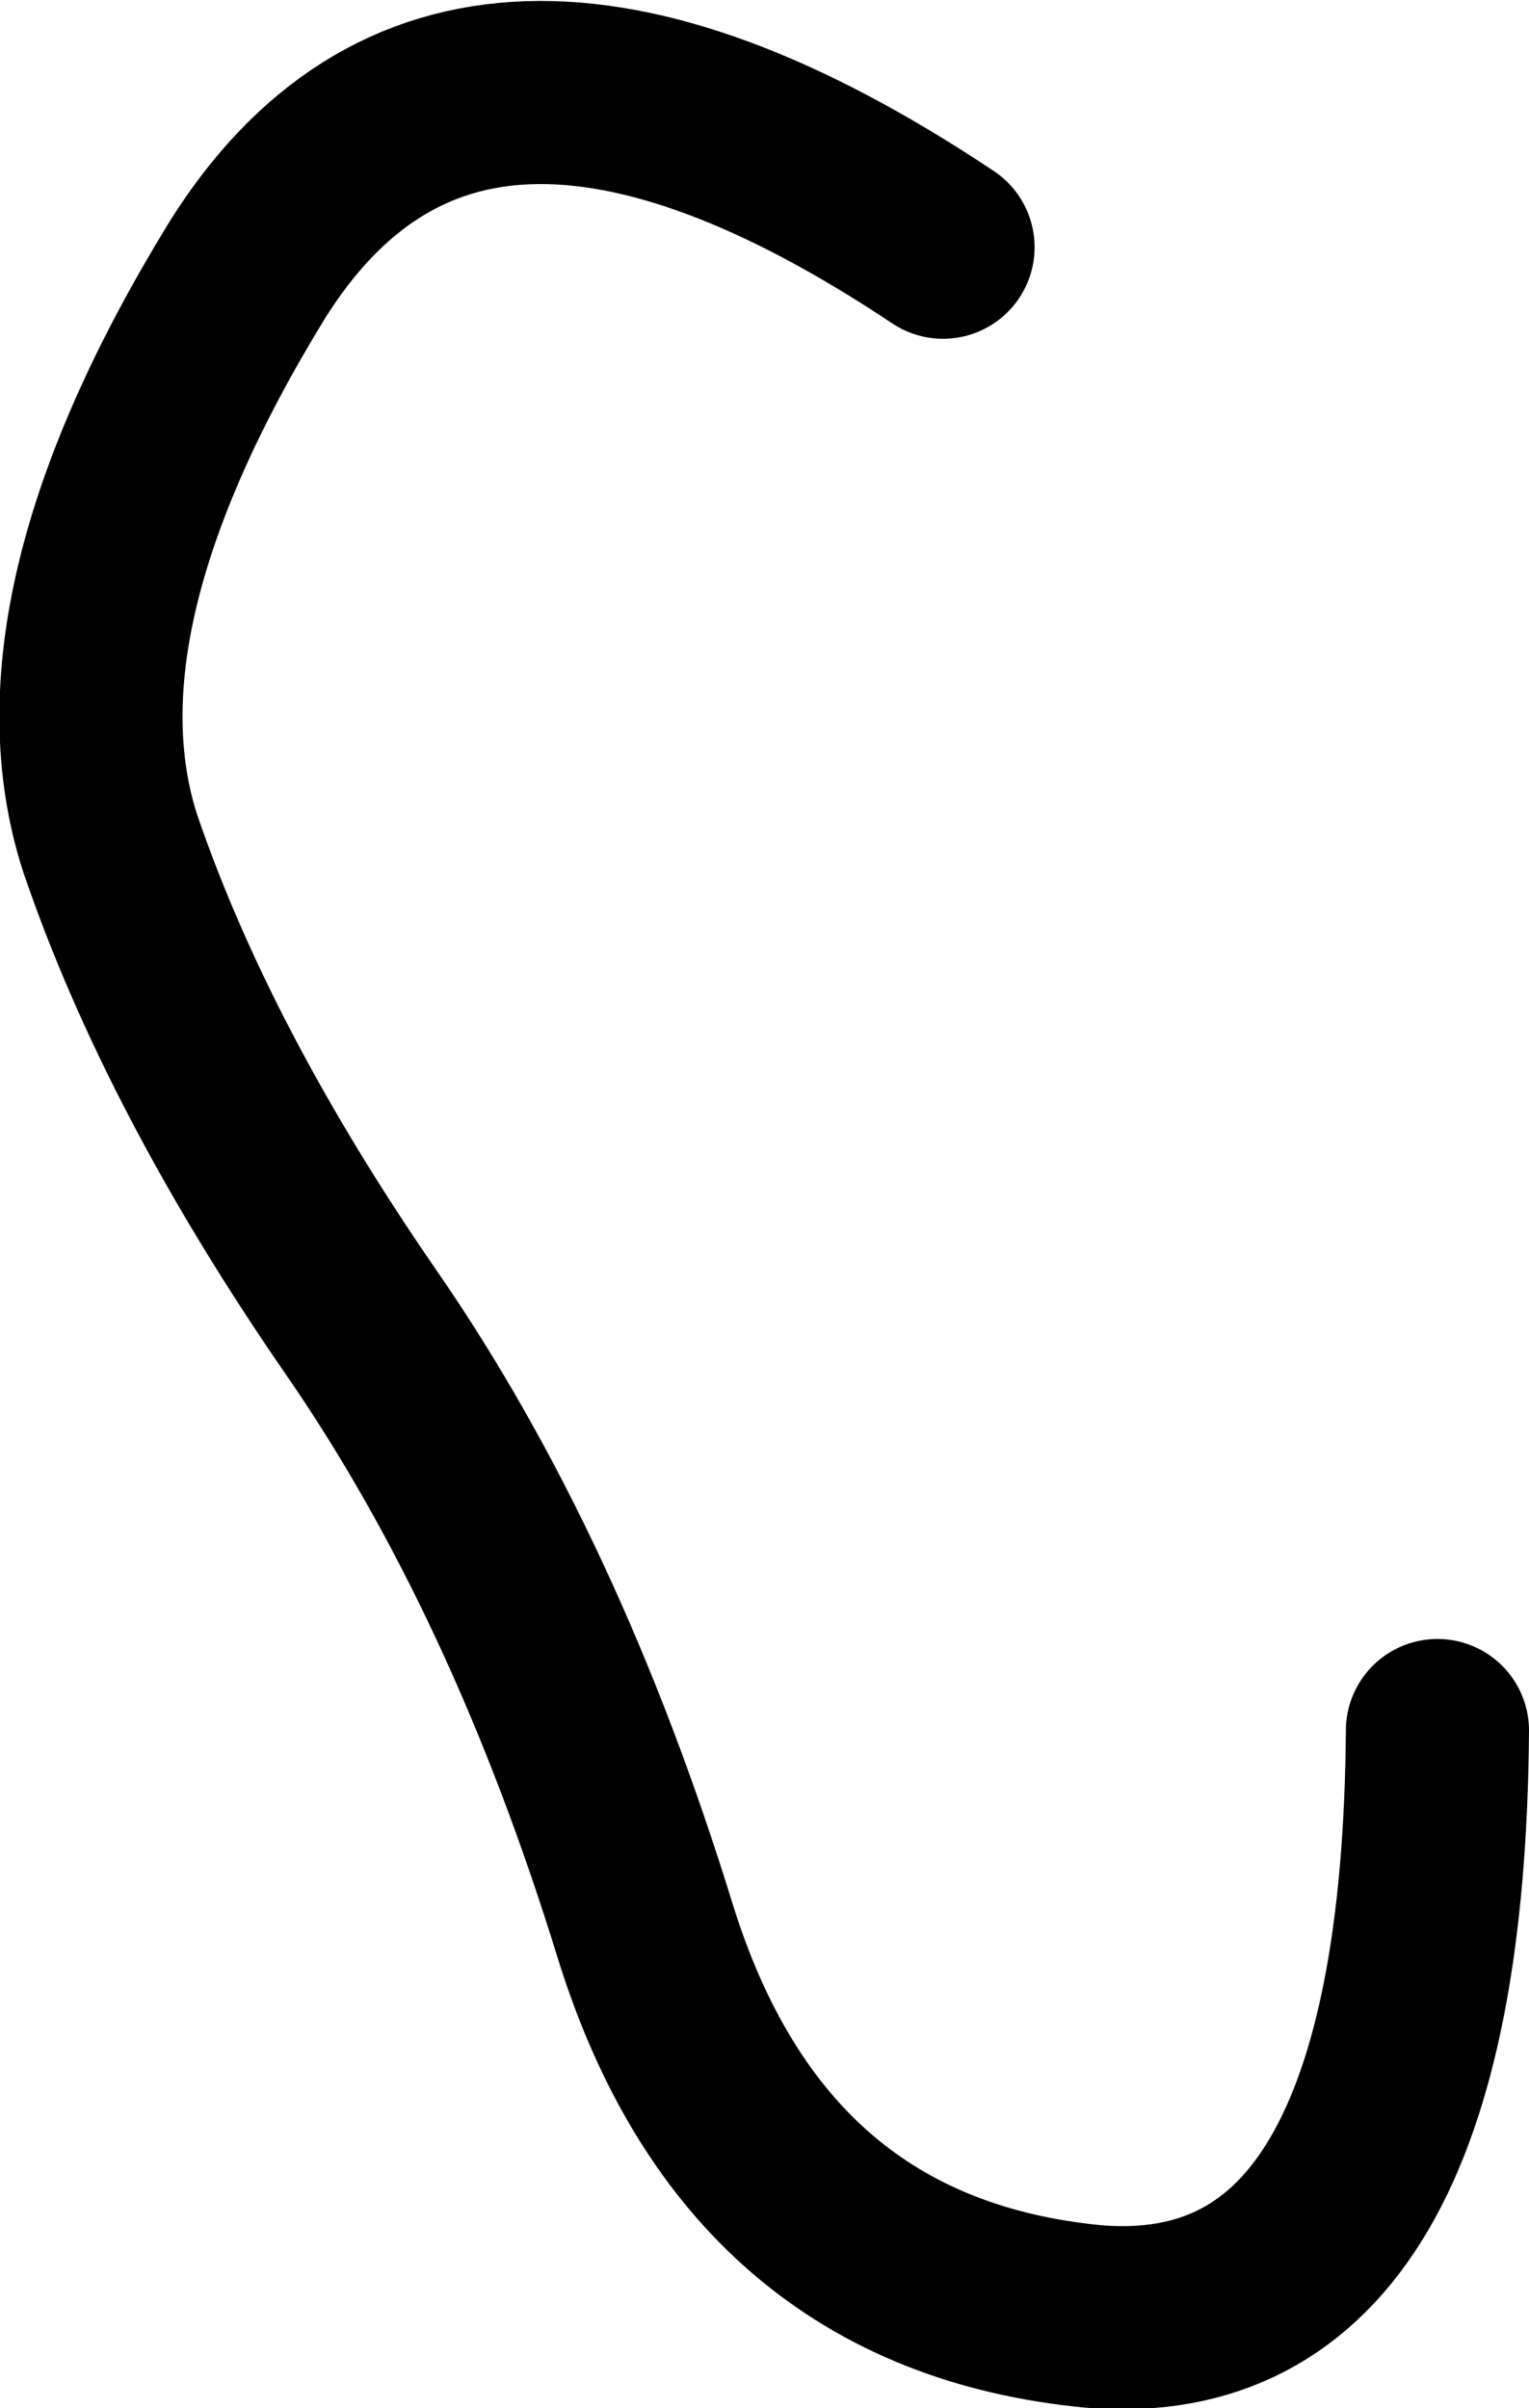 <?xml version="1.0" encoding="UTF-8" standalone="no"?>
<svg xmlns:ffdec="https://www.free-decompiler.com/flash" xmlns:xlink="http://www.w3.org/1999/xlink" ffdec:objectType="shape" height="26.3px" width="16.7px" xmlns="http://www.w3.org/2000/svg">
  <g transform="matrix(1.0, 0.0, 0.0, 1.0, 8.6, 13.85)">
    <path d="M7.1 5.05 Q7.05 11.75 3.35 11.45 -0.35 11.1 -1.55 7.25 -2.75 3.35 -4.65 0.6 -6.55 -2.15 -7.4 -4.65 -8.2 -7.15 -5.9 -10.9 -3.55 -14.65 1.7 -11.15" fill="none" stroke="#000000" stroke-linecap="round" stroke-linejoin="round" stroke-width="2.0"/>
  </g>
</svg>
